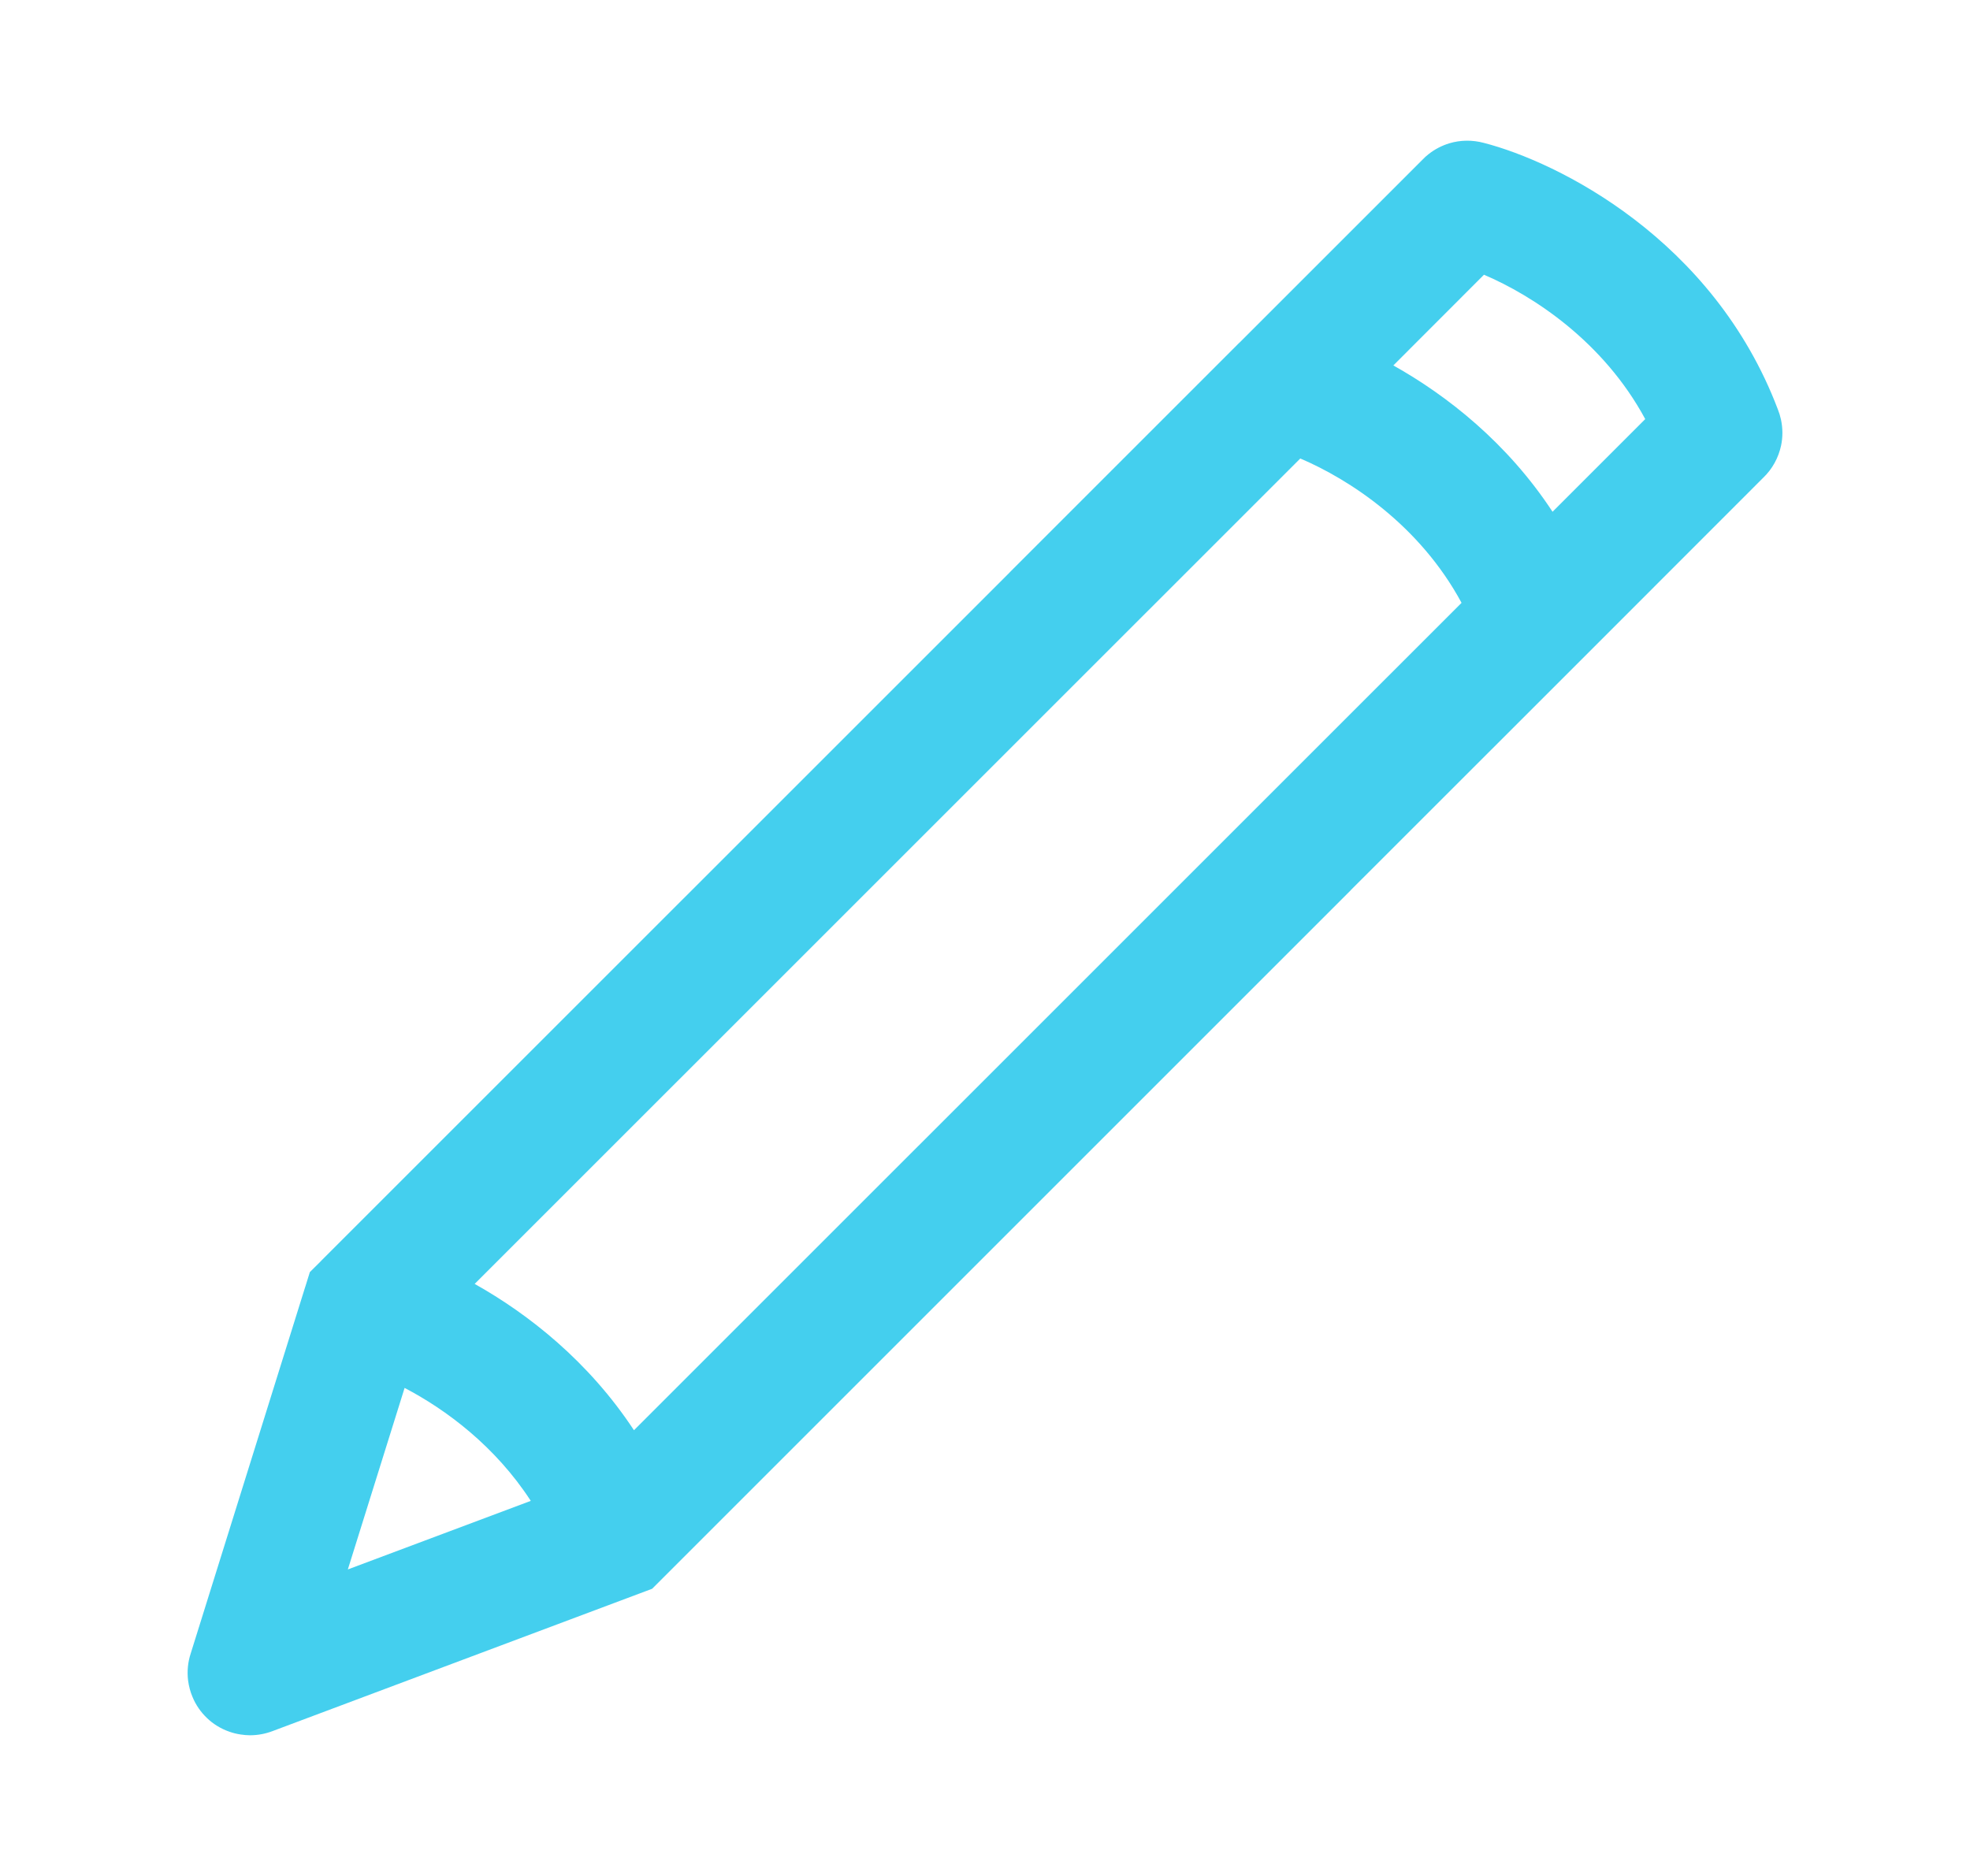 <svg width="21" height="20" viewBox="0 0 21 20" fill="none" xmlns="http://www.w3.org/2000/svg">
<path fill-rule="evenodd" clip-rule="evenodd" d="M13.202 3.663C13.208 3.657 13.214 3.651 13.221 3.645L15.161 1.705C15.182 1.683 15.204 1.662 15.229 1.643C15.296 1.59 15.371 1.552 15.449 1.528C15.568 1.492 15.696 1.491 15.816 1.523C16.604 1.725 18.263 2.547 18.952 4.365C18.966 4.4 18.977 4.436 18.985 4.473C19.005 4.566 19.005 4.661 18.986 4.751C18.958 4.881 18.892 5.002 18.794 5.095L16.856 7.034C16.85 7.04 16.843 7.047 16.836 7.054L14.399 9.49L14.398 9.492L7.064 16.826C7.057 16.833 7.05 16.84 7.044 16.846L6.952 16.938L2.907 18.455C2.831 18.484 2.749 18.5 2.665 18.5C2.633 18.5 2.6 18.497 2.567 18.492C2.525 18.486 2.484 18.476 2.445 18.462C2.353 18.43 2.273 18.38 2.207 18.317C2.142 18.255 2.088 18.179 2.052 18.091C2.028 18.035 2.013 17.976 2.005 17.916C1.993 17.817 2.003 17.719 2.033 17.628L3.252 13.725C3.254 13.72 3.255 13.715 3.257 13.71L3.303 13.562L3.41 13.456C3.416 13.45 3.422 13.443 3.428 13.437L10.764 6.102L10.764 6.101L13.202 3.663ZM15.819 2.929L14.853 3.896C15.428 4.218 16.069 4.723 16.55 5.456L17.538 4.468C17.091 3.639 16.34 3.151 15.819 2.929ZM4.313 14.797L3.708 16.732L5.658 16.001C5.279 15.417 4.752 15.026 4.313 14.797ZM6.758 15.248C6.276 14.516 5.636 14.011 5.06 13.688L13.861 4.888C14.382 5.11 15.133 5.597 15.58 6.427L6.758 15.248Z" fill="#44CFEE"/>
</svg>
